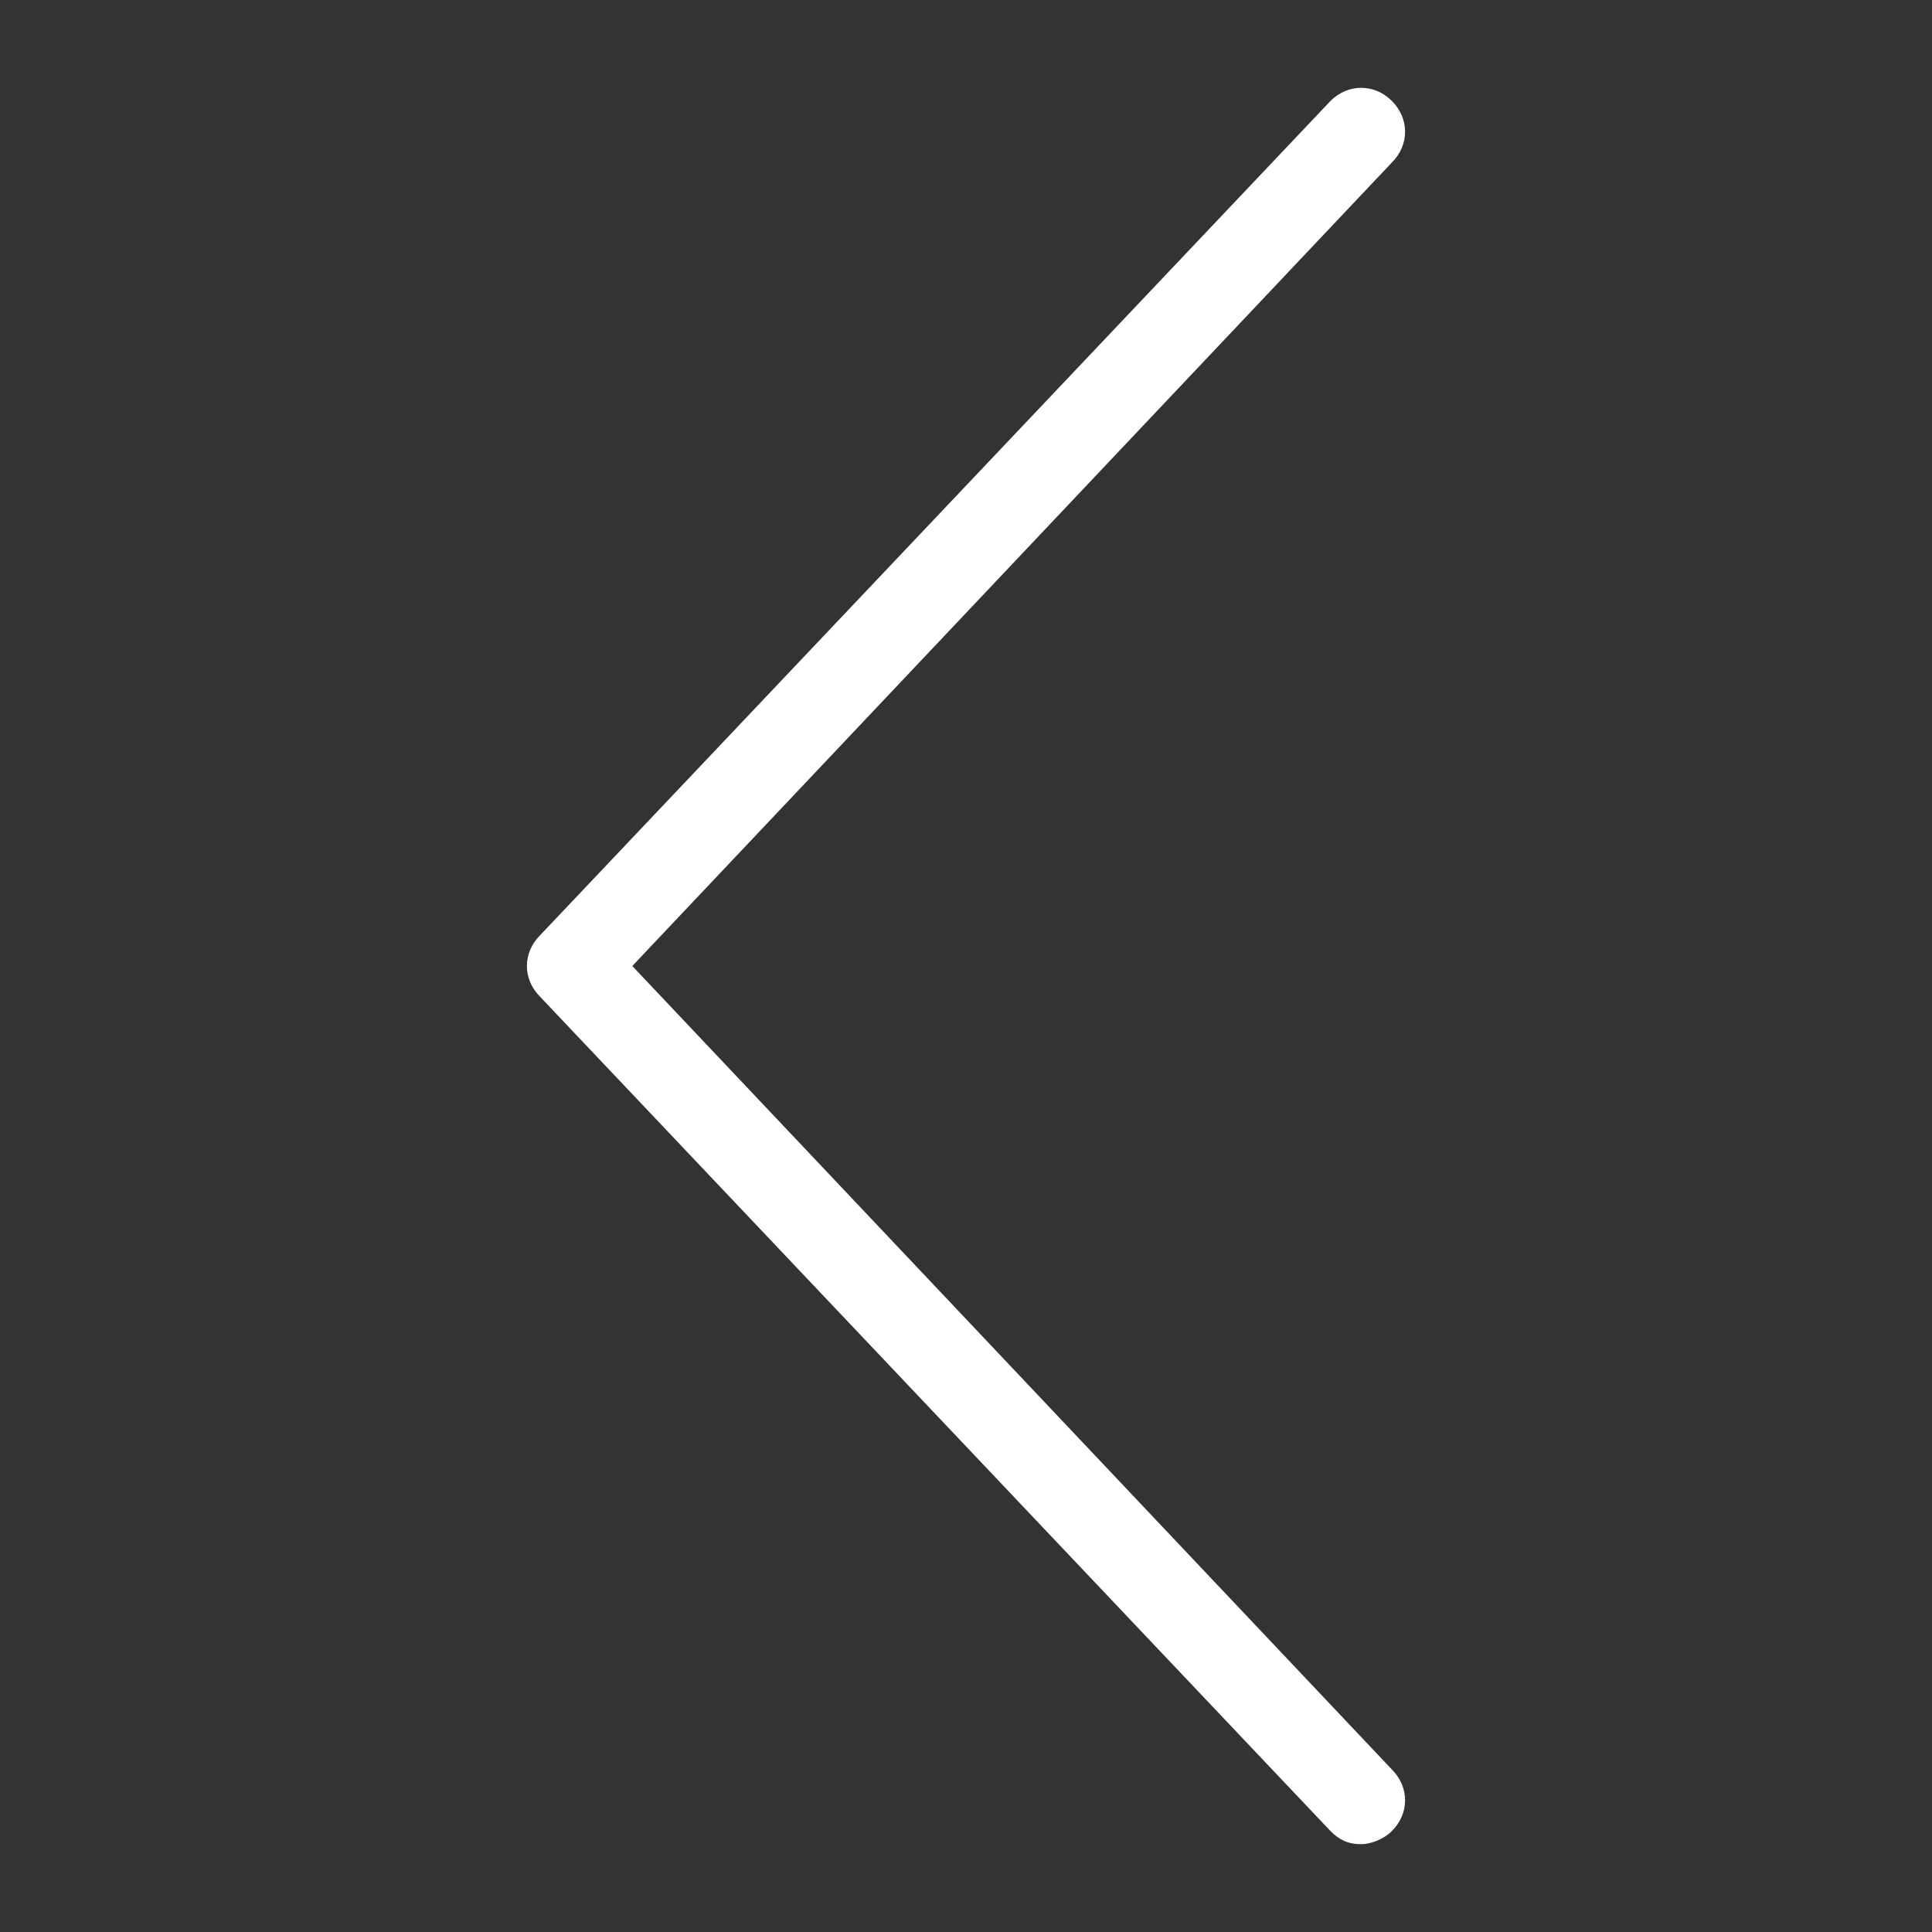 <?xml version="1.0" encoding="utf-8"?>
<!-- Generator: Adobe Illustrator 21.0.0, SVG Export Plug-In . SVG Version: 6.00 Build 0)  -->
<svg version="1.1" id="图层_1" xmlns="http://www.w3.org/2000/svg" xmlns:xlink="http://www.w3.org/1999/xlink" x="0px" y="0px"
	 viewBox="0 0 44 44" style="enable-background:new 0 0 44 44;" xml:space="preserve">
<rect x="0" y="0" width="44" height="44" fill="#333333" stroke="none"/>
<style type="text/css">
	.st0{fill:#fff;}
</style>
<g id="XMLID_491_">
	<g>
		<path id="XMLID_9_" class="st0" d="M31,42c-0.3,0-0.5-0.1-0.7-0.3l-18-19c-0.4-0.4-0.4-1,0-1.4l18-19c0.4-0.4,1-0.4,1.4,0
			c0.4,0.4,0.4,1,0,1.4L14.4,22l17.3,18.3c0.4,0.4,0.4,1,0,1.4C31.5,41.9,31.2,42,31,42z"/>
	</g>
</g>
</svg>
